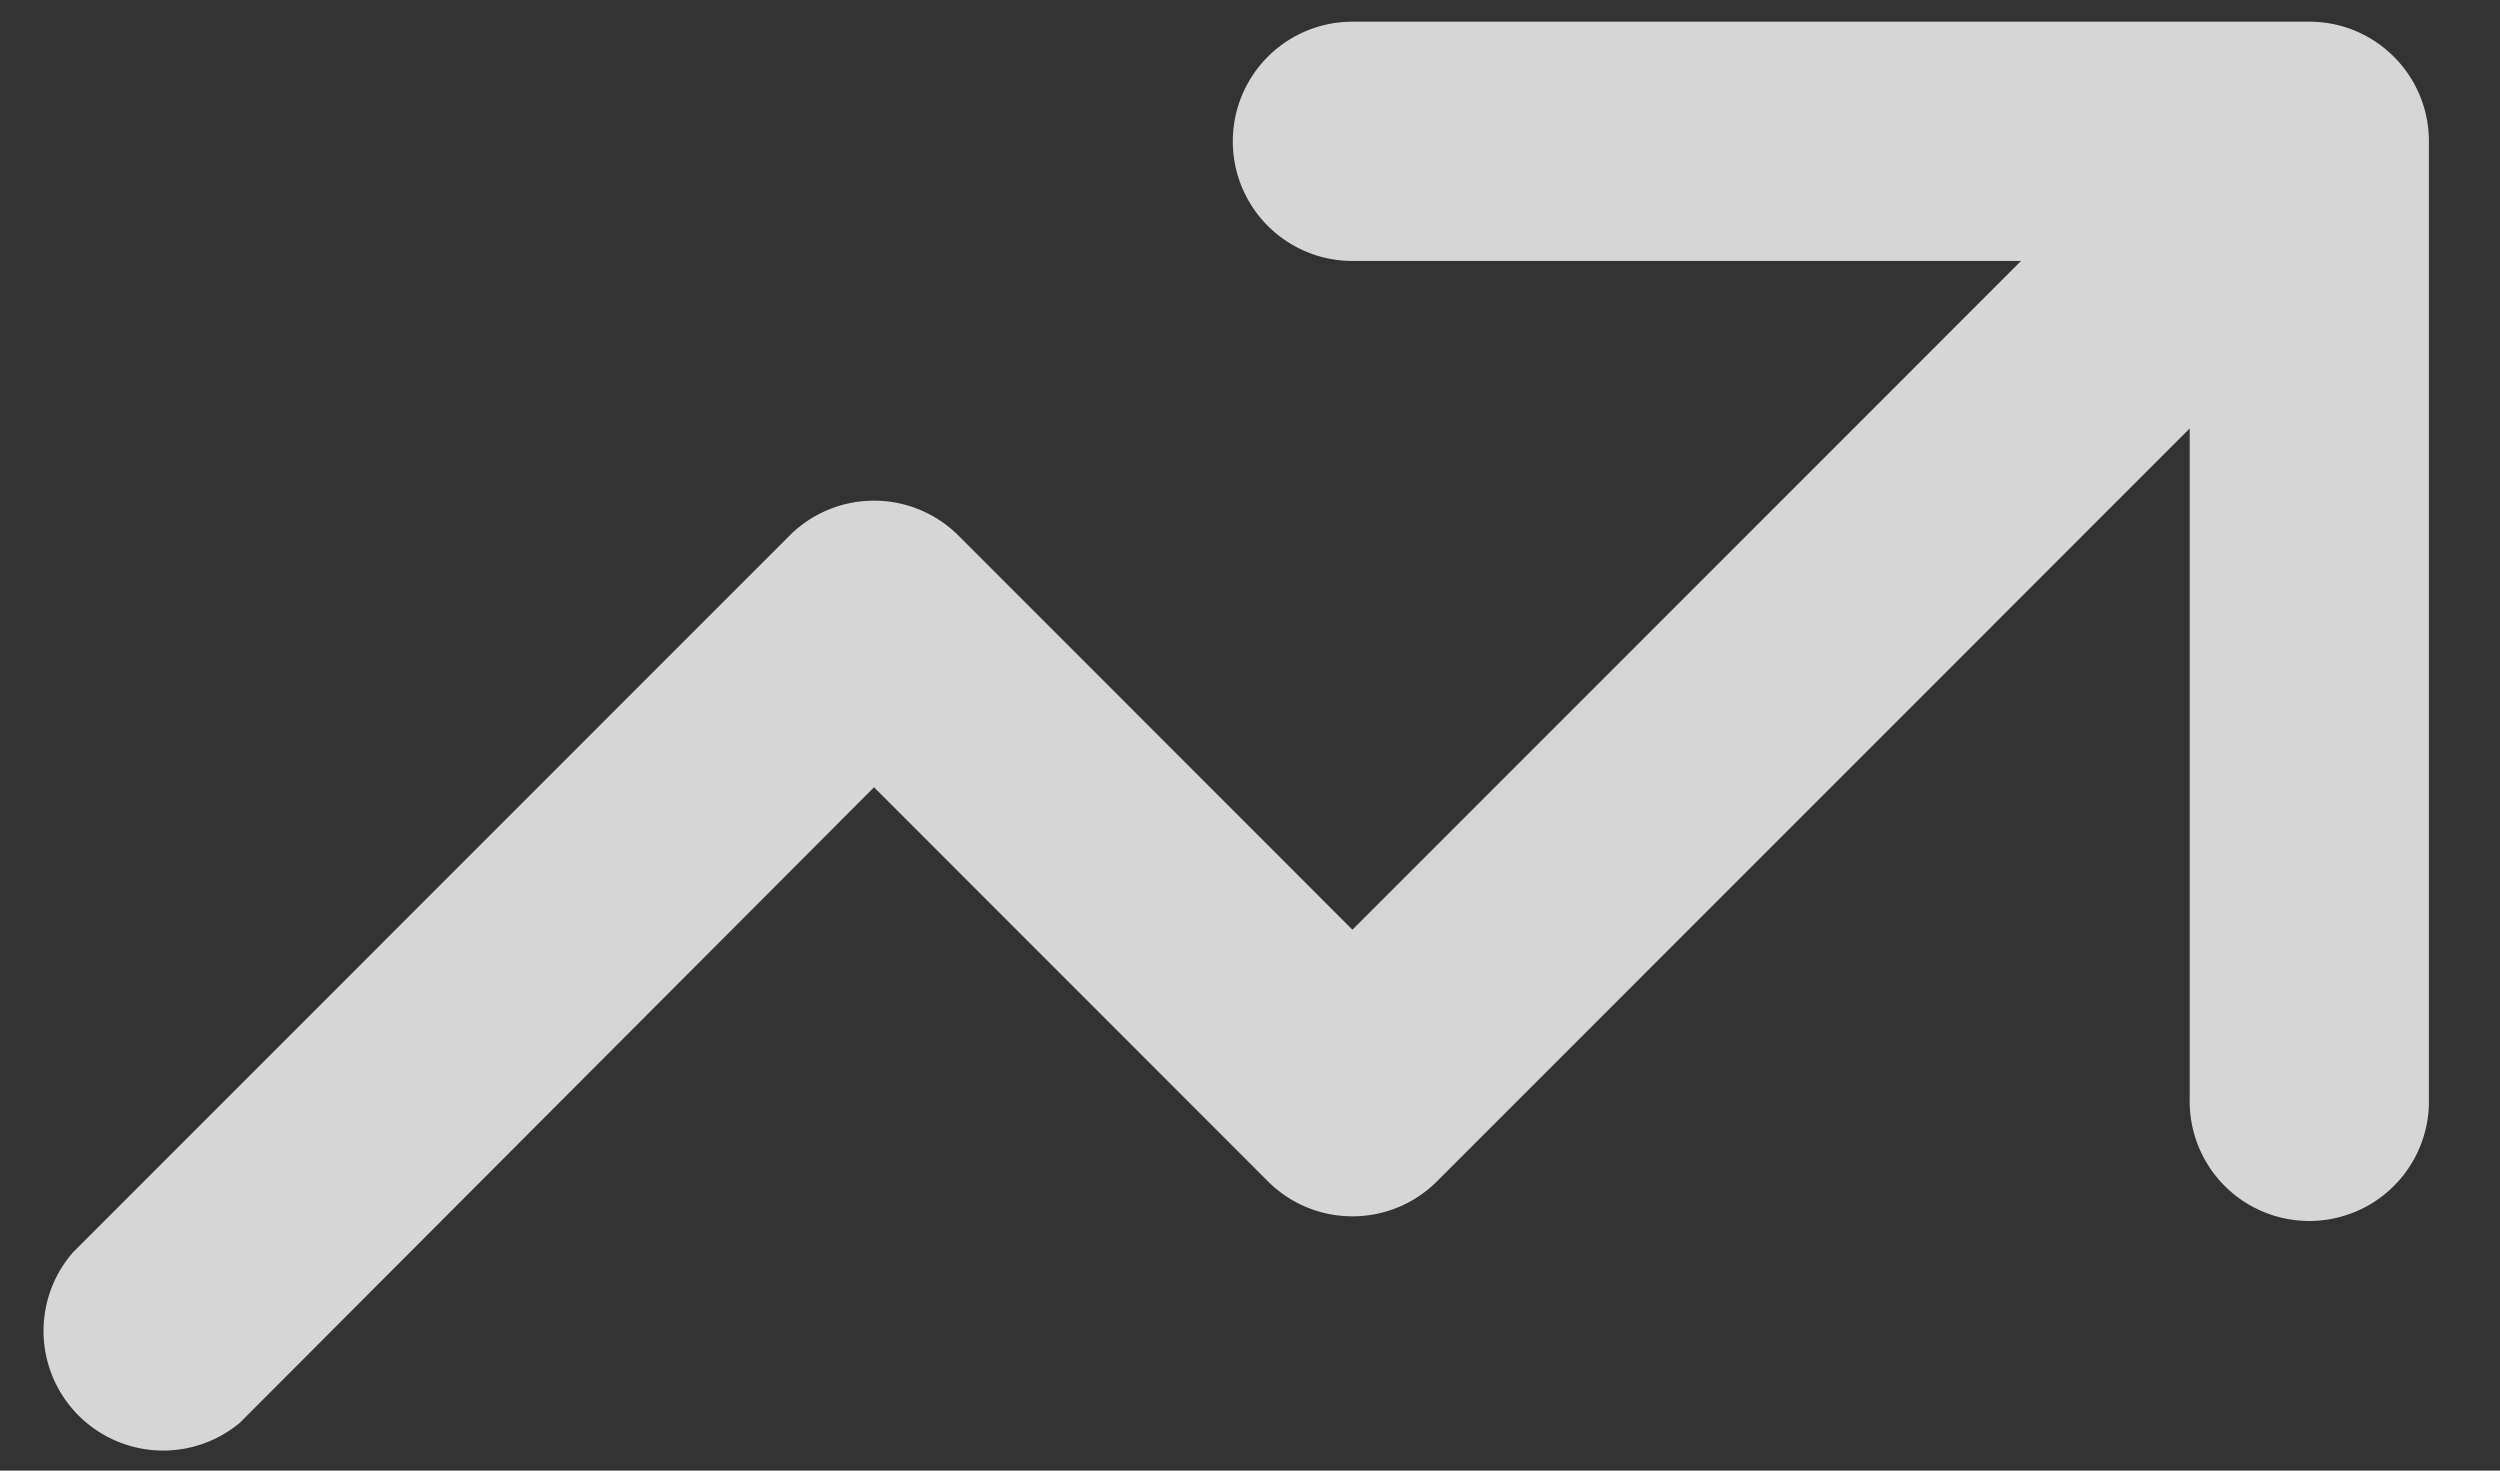 <svg xmlns="http://www.w3.org/2000/svg" width="34" height="20" viewBox="0 0 34 20">
    <rect x="0" y="0" width="34" height="20" fill="#333333" stroke="none"/>
    <path fill="#FFF" d="M29.78 14.938a1.627 1.627 0 103.253 0V1.922c0-.899-.728-1.627-1.626-1.627H18.393a1.627 1.627 0 000 3.254h9.093l-9.093 9.095-5.368-5.37a1.626 1.626 0 00-2.277 0l-9.76 9.763a1.627 1.627 0 002.277 2.31l8.622-8.64 5.368 5.37c.632.62 1.644.62 2.277 0L29.78 5.827v9.111z" opacity=".8"/>
</svg>
